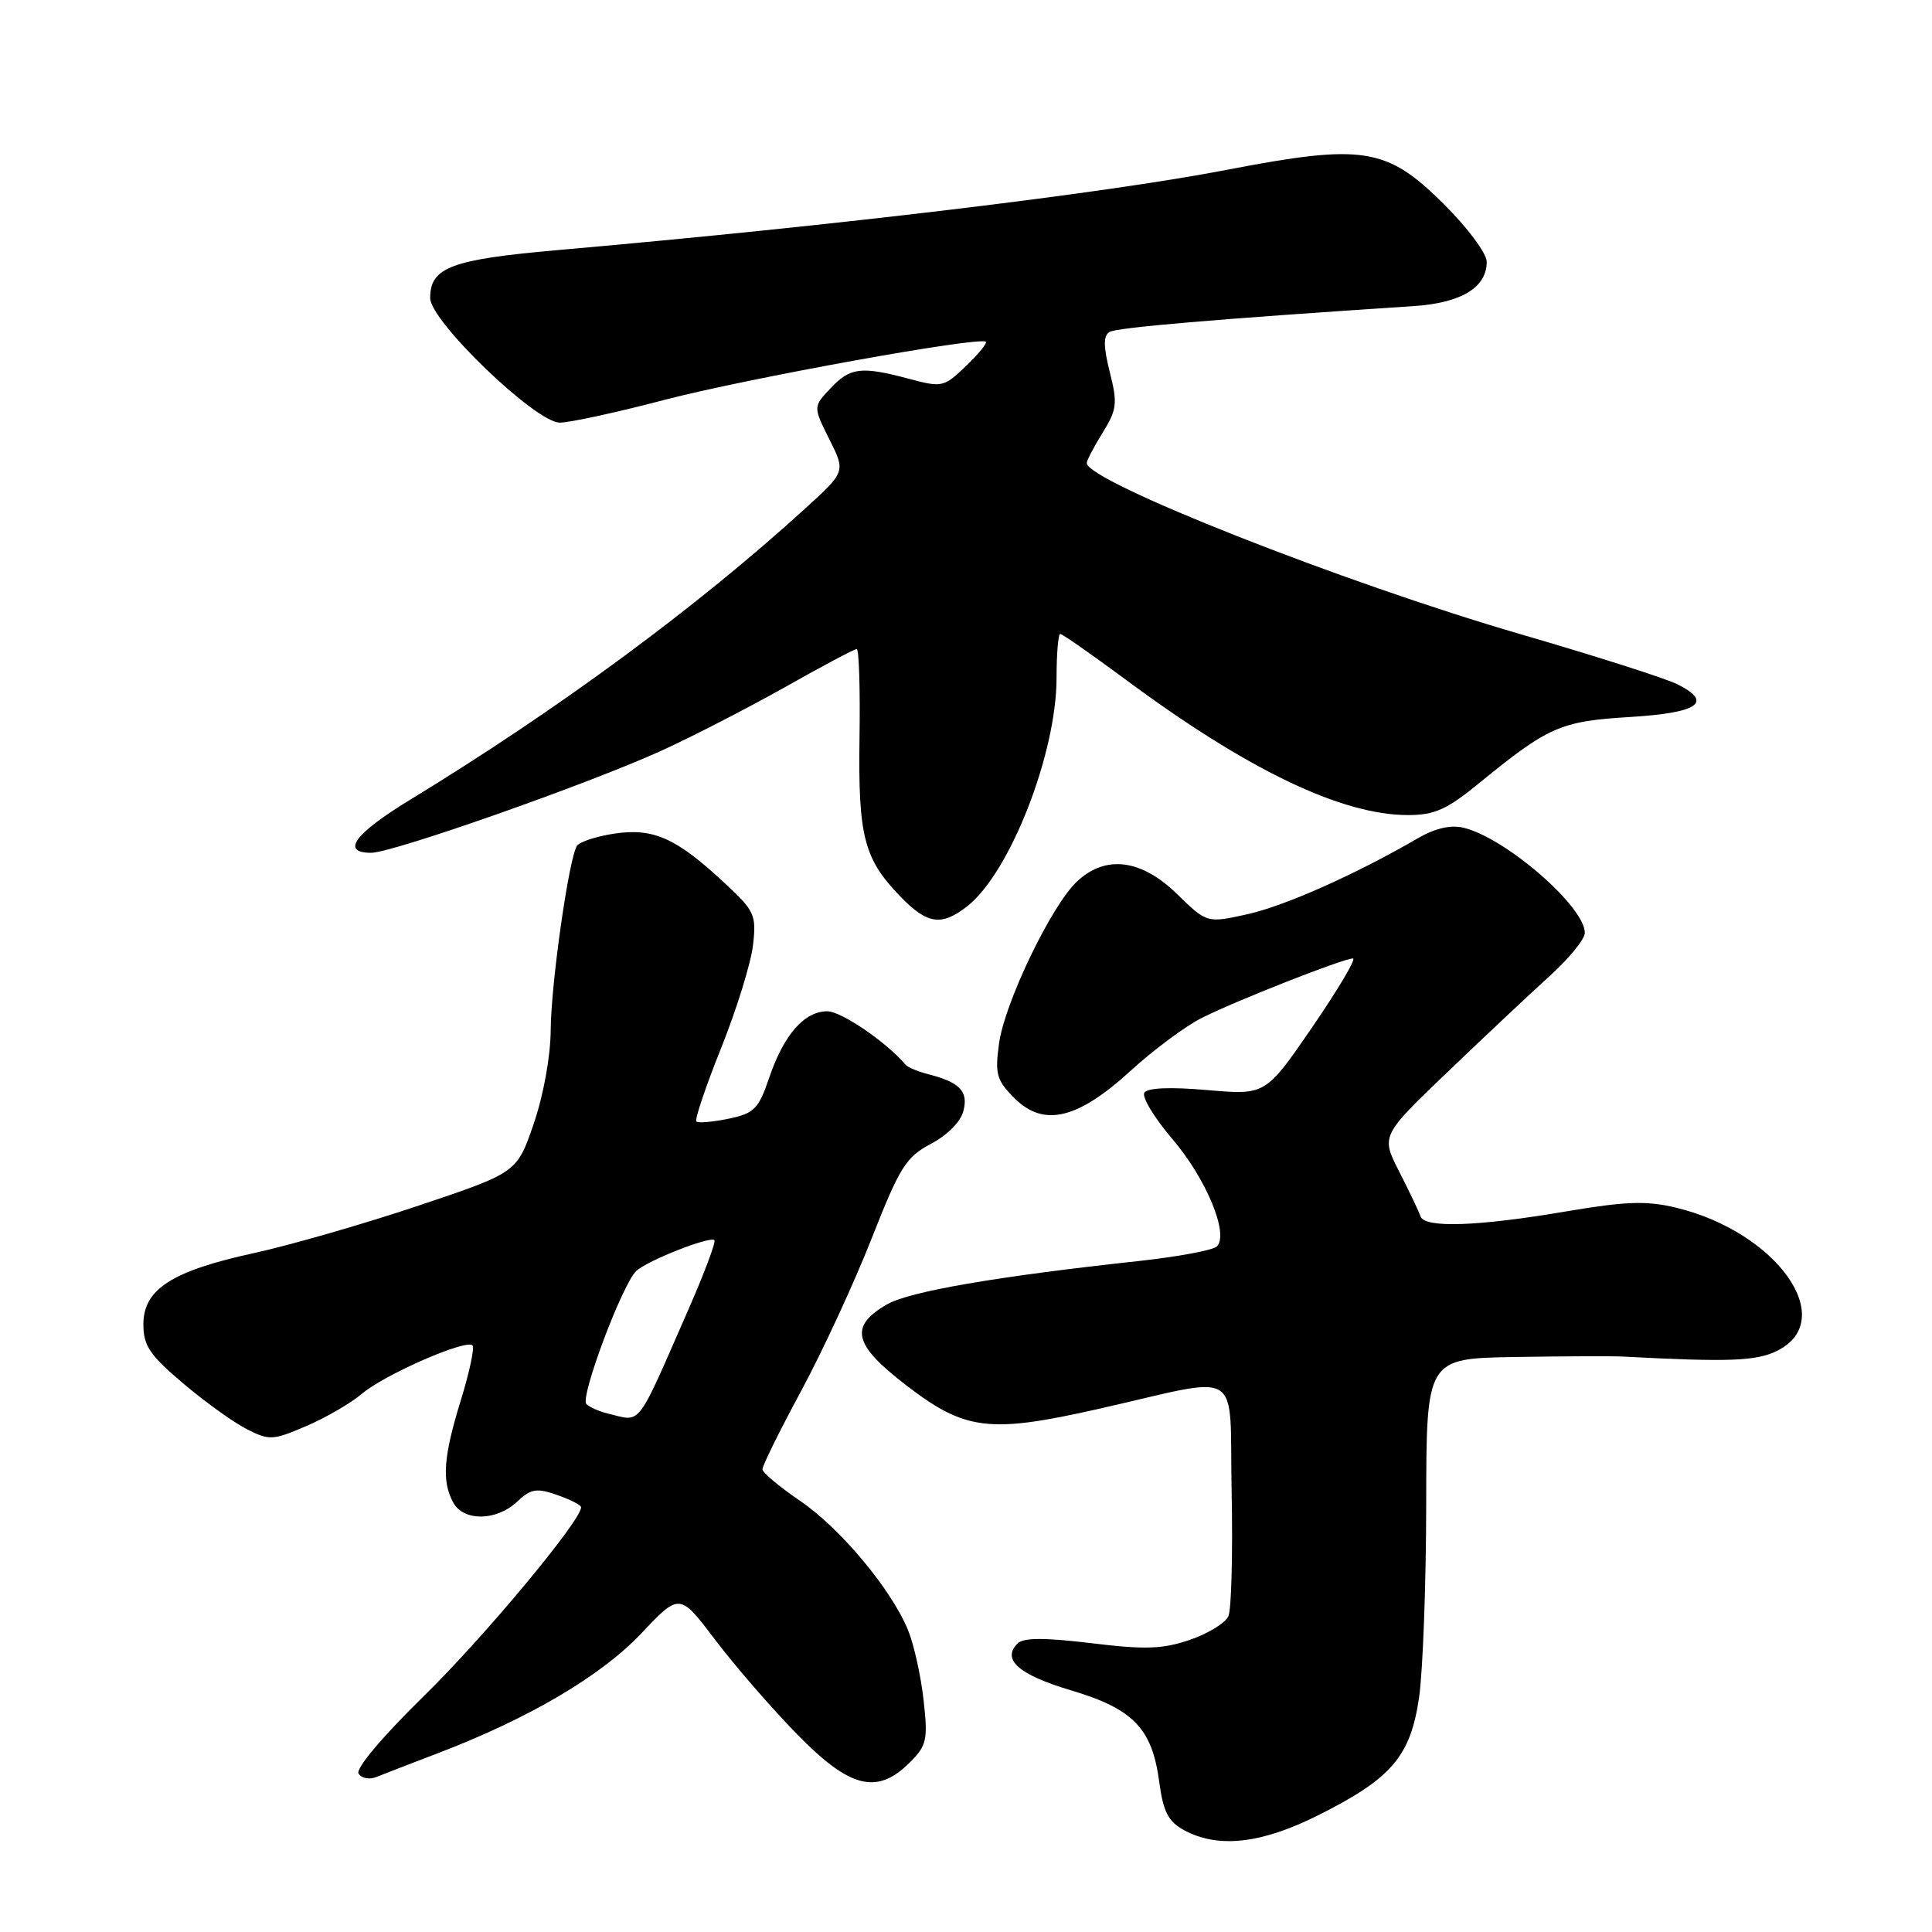 <?xml version="1.0" encoding="UTF-8" standalone="no"?>
<!DOCTYPE svg PUBLIC "-//W3C//DTD SVG 1.1//EN" "http://www.w3.org/Graphics/SVG/1.1/DTD/svg11.dtd" >
<svg xmlns="http://www.w3.org/2000/svg" xmlns:xlink="http://www.w3.org/1999/xlink" version="1.1" viewBox="0 0 256 256">
 <g >
 <path fill="currentColor"
d=" M 174.63 240.55 C 184.40 235.66 186.90 232.74 188.04 224.89 C 188.54 221.37 188.97 209.84 188.98 199.25 C 189.00 180.00 189.00 180.00 200.75 179.81 C 207.21 179.70 213.62 179.68 215.00 179.75 C 229.11 180.50 232.73 180.36 235.50 178.98 C 243.70 174.88 235.44 163.23 222.07 160.02 C 218.17 159.08 215.42 159.18 207.51 160.52 C 195.83 162.51 188.75 162.75 188.23 161.18 C 188.01 160.54 186.75 157.88 185.41 155.26 C 182.98 150.50 182.98 150.50 191.86 142.00 C 196.74 137.32 202.82 131.61 205.37 129.30 C 207.92 126.99 210.00 124.43 210.00 123.62 C 210.00 120.13 199.53 111.04 193.93 109.68 C 192.25 109.27 190.19 109.74 187.93 111.04 C 179.63 115.86 170.32 120.01 165.33 121.13 C 159.93 122.33 159.93 122.33 155.97 118.47 C 151.22 113.83 146.50 113.24 142.70 116.81 C 139.31 119.99 133.12 132.87 132.38 138.25 C 131.82 142.33 132.05 143.14 134.43 145.52 C 138.29 149.38 142.78 148.32 149.83 141.87 C 152.82 139.14 157.02 136.01 159.17 134.92 C 163.51 132.70 177.99 127.00 179.28 127.00 C 179.74 127.00 177.32 131.08 173.91 136.06 C 167.70 145.11 167.70 145.11 159.98 144.44 C 155.04 144.01 152.03 144.14 151.63 144.79 C 151.28 145.36 152.95 148.12 155.34 150.92 C 159.83 156.18 162.88 163.52 161.24 165.16 C 160.74 165.66 156.10 166.52 150.92 167.09 C 132.07 169.13 120.46 171.13 117.51 172.85 C 112.50 175.76 113.07 178.17 120.04 183.53 C 127.88 189.56 131.05 189.96 145.50 186.70 C 165.13 182.27 162.85 180.85 163.20 197.79 C 163.36 205.88 163.17 213.24 162.77 214.15 C 162.37 215.06 160.07 216.47 157.66 217.29 C 154.06 218.52 151.72 218.60 144.60 217.73 C 138.37 216.98 135.61 216.99 134.83 217.77 C 132.70 219.90 134.98 221.91 141.89 223.97 C 150.18 226.44 152.67 229.02 153.61 236.15 C 154.14 240.08 154.80 241.36 156.88 242.50 C 161.39 244.95 167.10 244.32 174.63 240.55 Z  M 58.00 232.32 C 70.08 227.70 79.62 222.09 84.95 216.46 C 90.05 211.06 90.05 211.06 94.76 217.28 C 97.35 220.70 102.21 226.31 105.57 229.75 C 112.61 236.97 116.21 237.88 120.56 233.53 C 122.80 231.29 122.97 230.54 122.38 225.28 C 122.03 222.10 121.11 217.95 120.34 216.05 C 118.13 210.61 111.34 202.48 105.97 198.84 C 103.27 197.00 101.04 195.13 101.03 194.69 C 101.01 194.24 103.32 189.56 106.16 184.30 C 109.00 179.03 113.20 169.95 115.49 164.12 C 119.23 154.62 120.05 153.31 123.36 151.56 C 125.53 150.42 127.31 148.62 127.66 147.20 C 128.32 144.59 127.20 143.42 123.00 142.34 C 121.62 141.98 120.28 141.42 120.00 141.09 C 117.52 138.13 111.48 134.00 109.62 134.00 C 106.58 134.00 103.86 137.10 101.92 142.81 C 100.51 146.96 99.94 147.53 96.52 148.24 C 94.42 148.67 92.50 148.84 92.27 148.60 C 92.03 148.36 93.51 143.97 95.57 138.83 C 97.62 133.70 99.52 127.57 99.78 125.22 C 100.24 121.20 100.00 120.69 95.88 116.88 C 89.55 111.01 86.56 109.69 81.39 110.46 C 79.00 110.82 76.77 111.56 76.44 112.09 C 75.36 113.85 73.01 130.35 72.97 136.50 C 72.95 139.99 72.00 145.19 70.71 148.93 C 68.50 155.37 68.50 155.37 55.50 159.74 C 48.35 162.14 38.54 164.97 33.69 166.03 C 22.76 168.41 19.00 170.83 19.00 175.49 C 19.00 178.31 19.84 179.56 24.25 183.29 C 27.14 185.74 30.93 188.47 32.69 189.36 C 35.68 190.89 36.15 190.86 40.56 188.97 C 43.15 187.87 46.50 185.92 48.01 184.64 C 51.03 182.10 61.75 177.42 62.61 178.27 C 62.90 178.57 62.21 181.82 61.07 185.51 C 58.76 193.00 58.51 196.22 60.04 199.07 C 61.40 201.61 65.76 201.57 68.51 198.99 C 70.35 197.26 71.09 197.14 73.82 198.09 C 75.57 198.70 77.00 199.43 77.00 199.72 C 77.00 201.49 64.13 216.94 56.21 224.69 C 50.70 230.08 47.10 234.35 47.51 235.01 C 47.89 235.63 48.94 235.83 49.85 235.47 C 50.76 235.10 54.42 233.68 58.00 232.32 Z  M 128.19 120.06 C 133.83 115.63 140.00 99.83 140.00 89.82 C 140.00 86.62 140.22 84.00 140.49 84.00 C 140.77 84.00 144.65 86.72 149.13 90.03 C 165.28 102.01 177.76 108.00 186.57 108.00 C 190.09 108.00 191.72 107.27 196.02 103.75 C 205.17 96.27 206.78 95.57 215.92 95.01 C 225.02 94.46 227.05 93.09 222.31 90.69 C 220.77 89.91 211.40 86.92 201.50 84.04 C 178.20 77.28 144.00 63.79 144.00 61.35 C 144.00 61.01 144.95 59.20 146.11 57.33 C 148.00 54.27 148.10 53.44 147.05 49.30 C 146.20 45.89 146.19 44.50 147.01 43.99 C 147.97 43.40 161.13 42.28 187.32 40.56 C 193.63 40.14 197.00 38.10 197.00 34.69 C 197.00 33.57 194.44 30.14 191.25 26.98 C 183.72 19.51 180.60 19.03 162.53 22.51 C 146.27 25.64 110.78 29.90 74.00 33.13 C 59.76 34.38 57.00 35.42 57.00 39.49 C 57.00 42.55 70.98 56.00 74.17 56.00 C 75.48 56.00 81.72 54.65 88.03 52.99 C 98.93 50.14 129.87 44.54 130.63 45.29 C 130.82 45.49 129.63 46.94 127.97 48.53 C 125.08 51.30 124.80 51.36 120.47 50.20 C 114.11 48.50 112.65 48.68 110.05 51.45 C 107.74 53.90 107.74 53.90 109.89 58.20 C 112.04 62.50 112.04 62.50 106.77 67.31 C 92.37 80.44 74.05 93.95 54.25 106.03 C 46.96 110.48 45.13 113.00 49.18 113.00 C 52.03 113.00 77.98 103.87 87.62 99.48 C 91.75 97.60 99.14 93.79 104.05 91.03 C 108.95 88.26 113.21 86.00 113.52 86.00 C 113.82 86.00 113.99 91.29 113.89 97.75 C 113.70 110.80 114.46 113.77 119.26 118.75 C 122.87 122.49 124.75 122.77 128.19 120.06 Z  M 80.50 187.29 C 79.40 187.02 78.14 186.47 77.70 186.05 C 76.81 185.22 82.46 170.13 84.32 168.40 C 85.77 167.04 94.09 163.76 94.66 164.33 C 94.89 164.55 93.32 168.73 91.17 173.62 C 84.19 189.54 85.08 188.39 80.50 187.29 Z "/>
</g>
</svg>